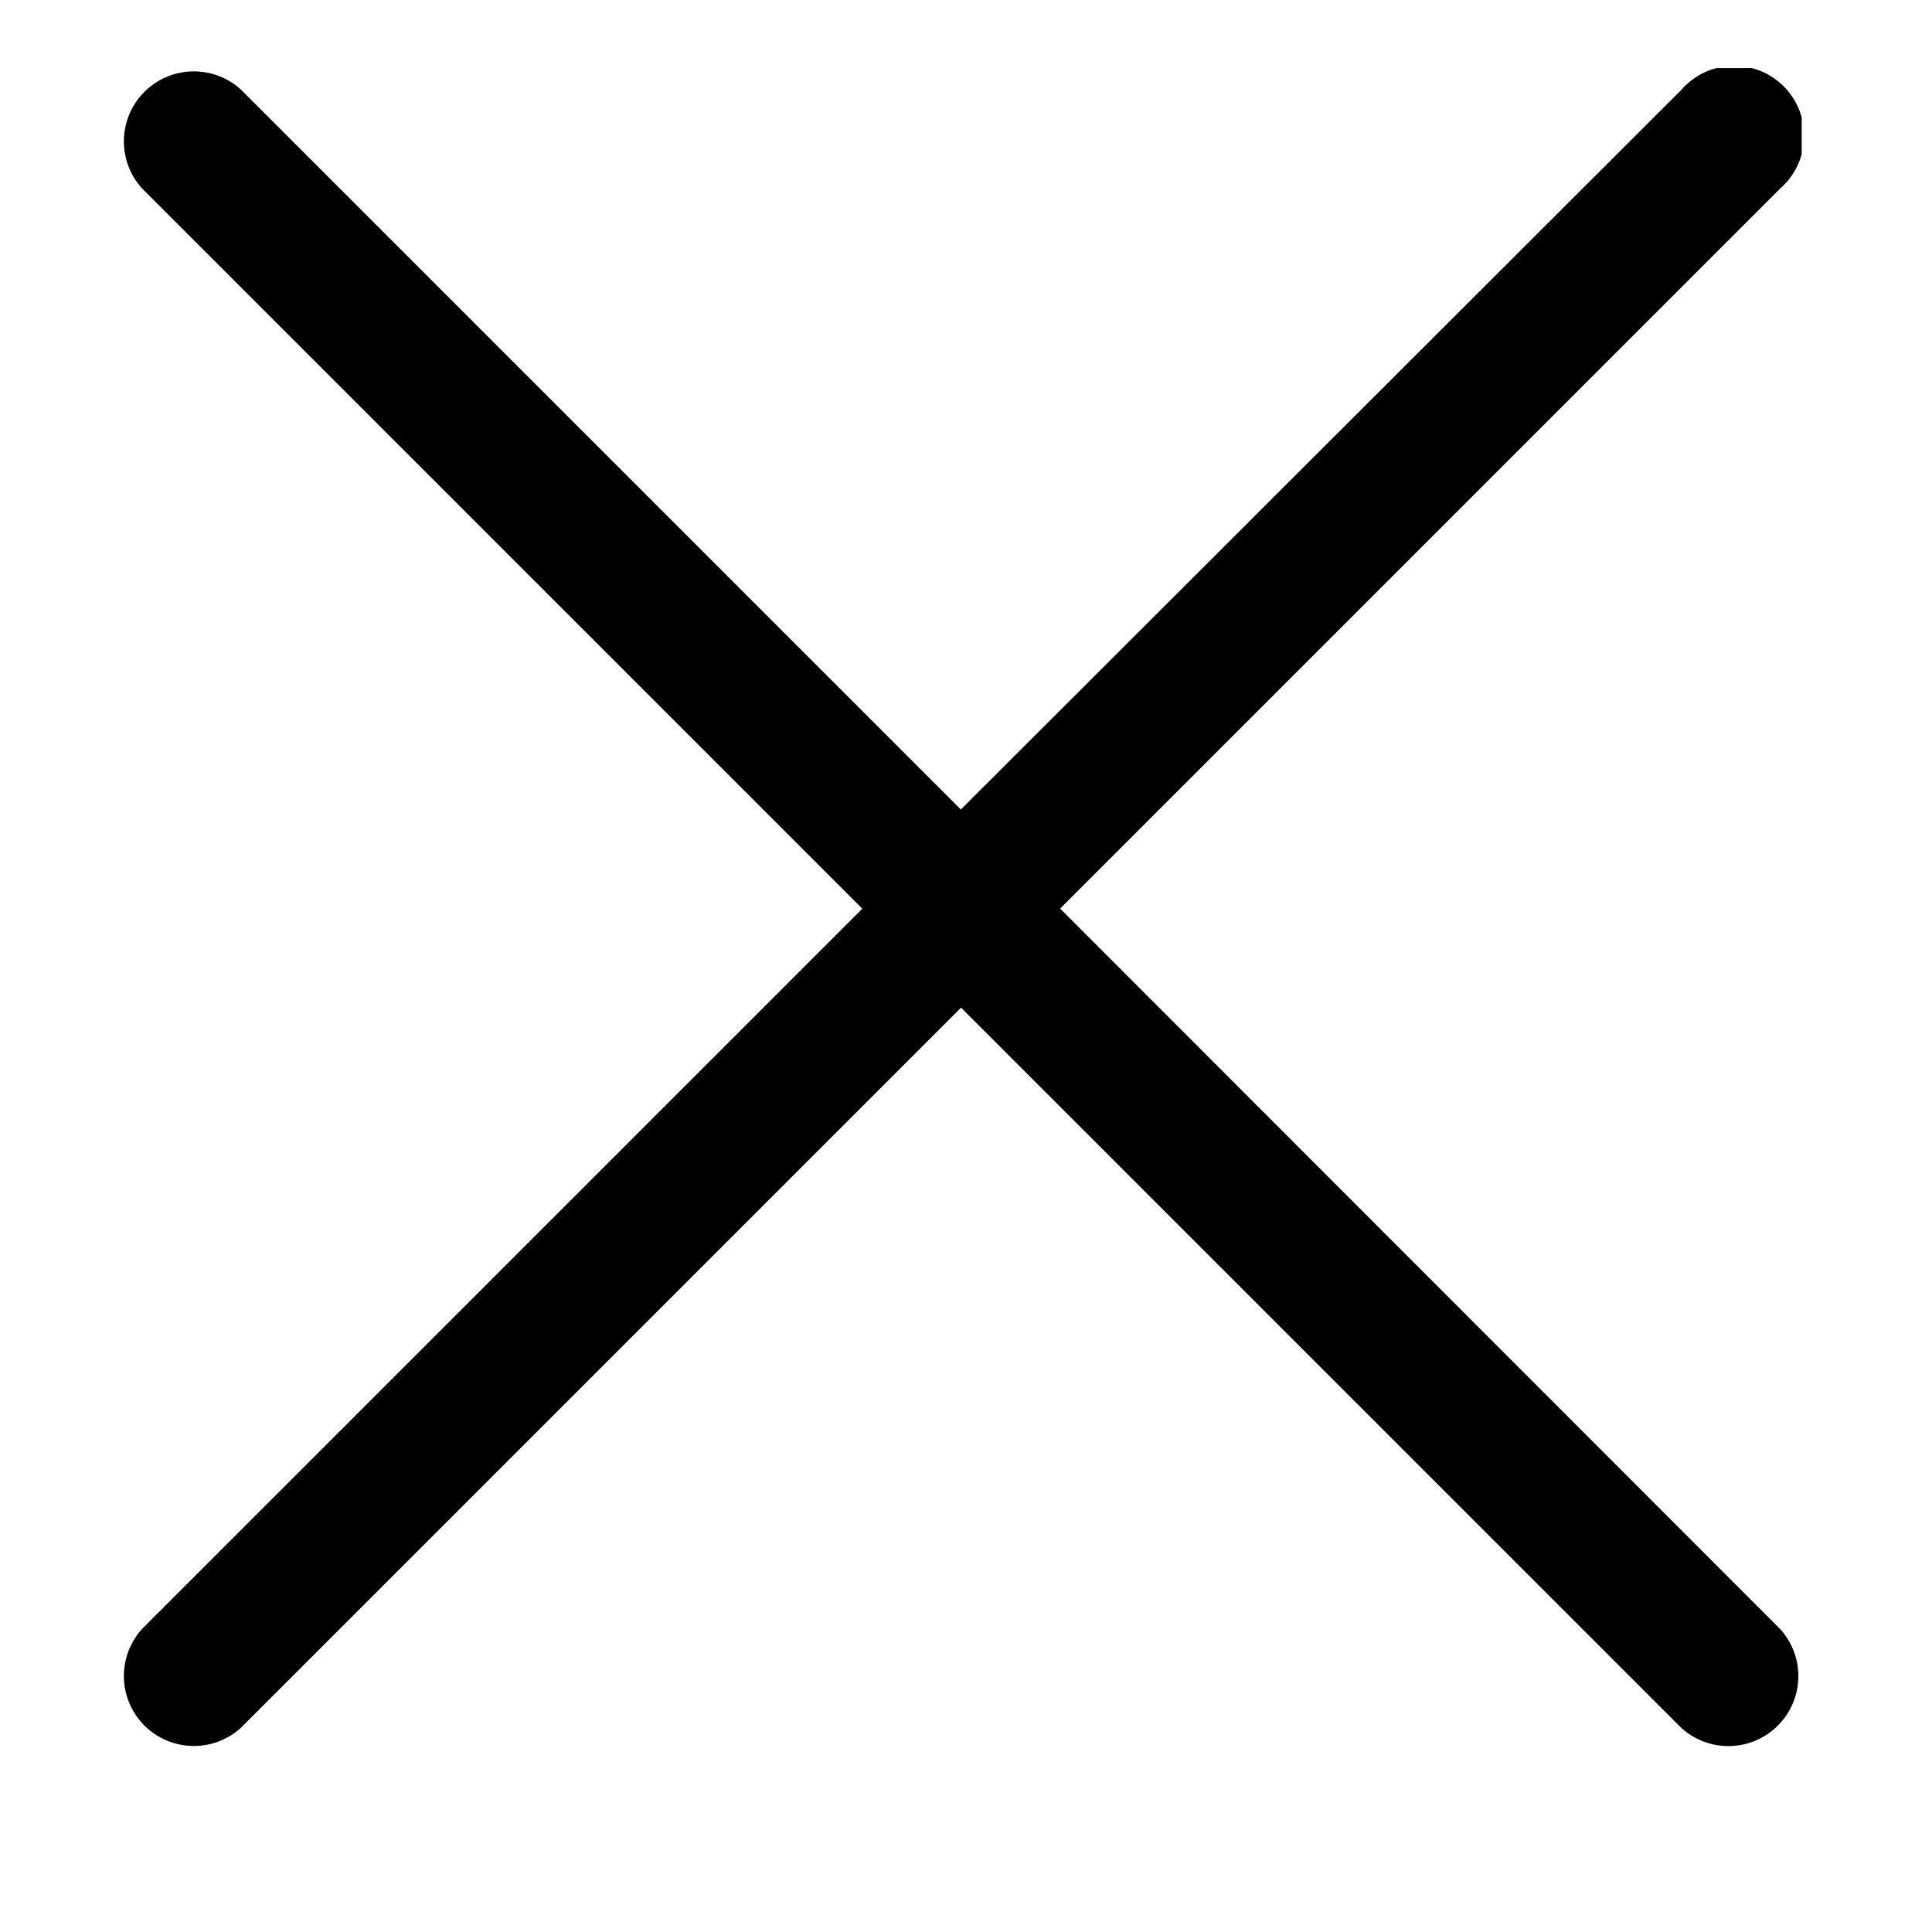 <svg width="9" height="9" fill="none" xmlns="http://www.w3.org/2000/svg"><g clip-path="url(#clip0_26184_274)"><path d="M4.938 4.233L8.293.878a.326.326 0 10-.46-.46L4.476 3.771 1.122.417a.326.326 0 00-.46.461l3.355 3.355L.662 7.588a.326.326 0 00.46.461l3.355-3.355 3.355 3.355a.326.326 0 00.461-.46L4.938 4.232z" fill="#000"/></g><defs><clipPath id="clip0_26184_274"><path fill="#fff" transform="translate(.566 .317)" d="M0 0h7.827v7.827H0z"/></clipPath></defs></svg>